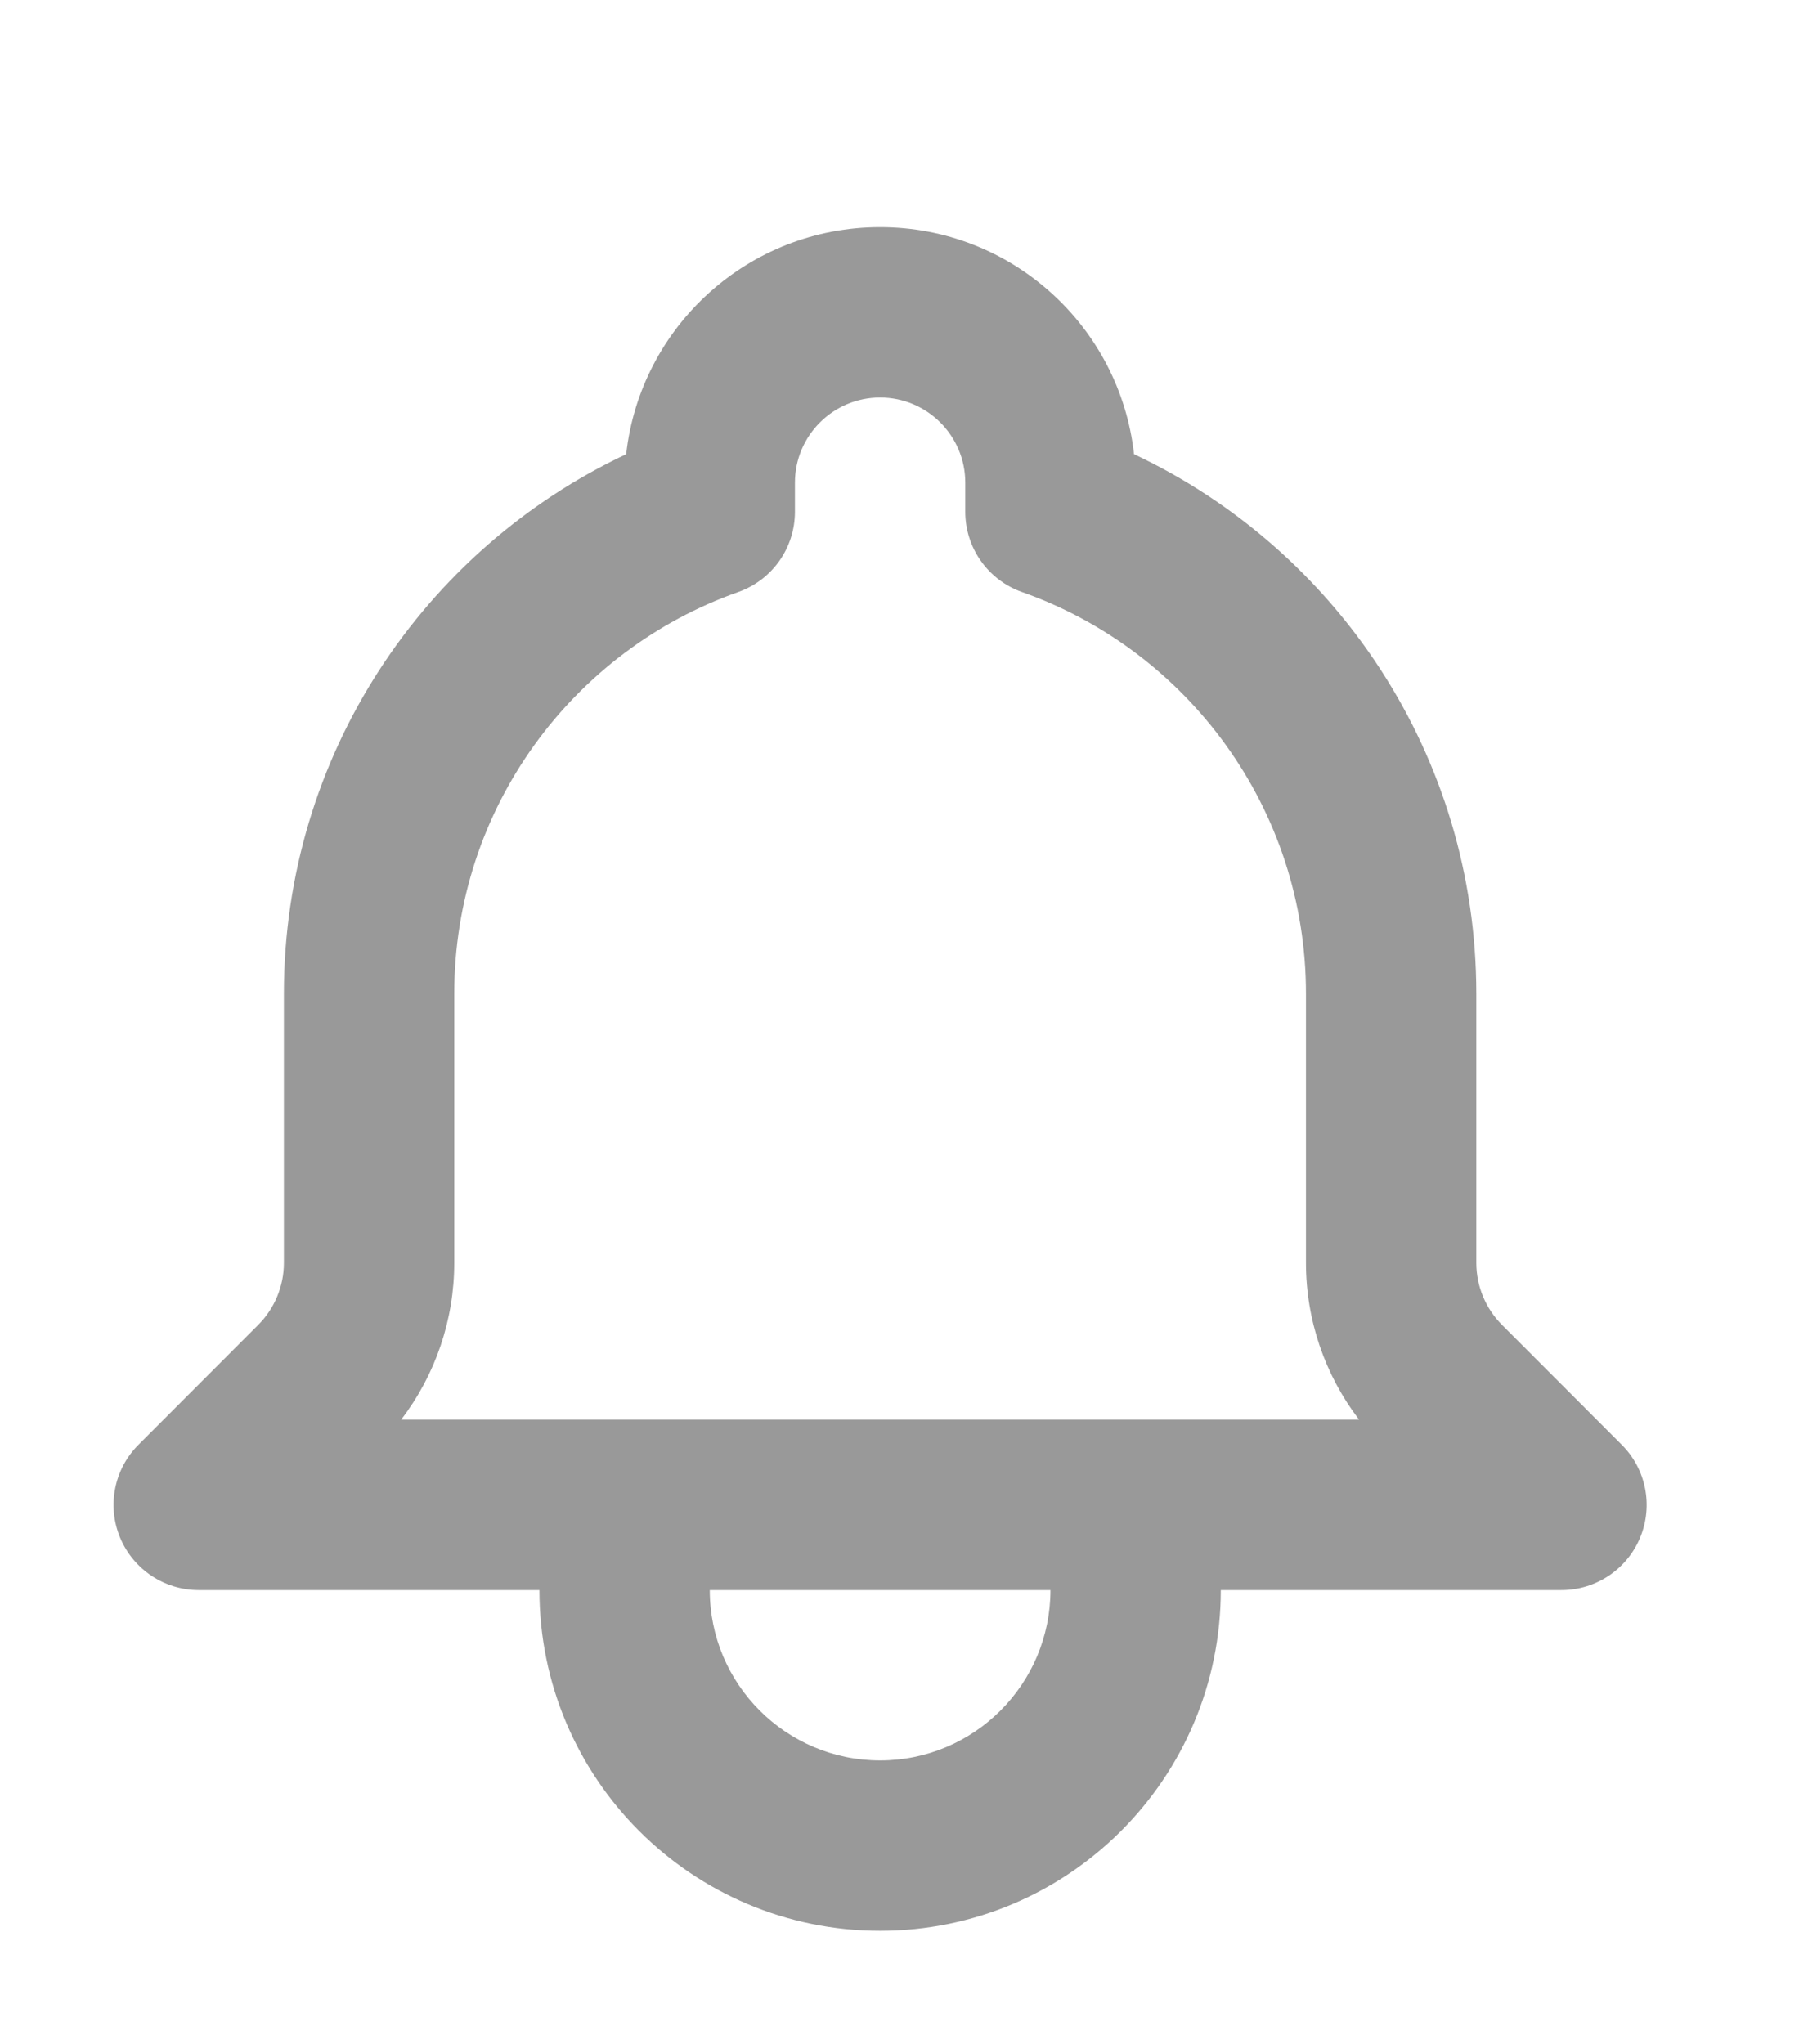 <svg width="16" height="18" viewBox="0 0 16 16" fill="none" xmlns="http://www.w3.org/2000/svg">
<path fill-rule="evenodd" clip-rule="evenodd" d="M5.514 2.999C5.639 1.874 6.592 1 7.75 1C8.908 1 9.861 1.874 9.986 2.999C11.767 3.838 13 5.649 13 7.75V10.119C13 10.324 13.082 10.521 13.227 10.666L14.28 11.72C14.495 11.934 14.559 12.257 14.443 12.537C14.327 12.817 14.053 13 13.75 13L10.75 13C10.75 14.657 9.407 16 7.75 16C6.093 16 4.75 14.657 4.75 13L1.75 13C1.447 13 1.173 12.817 1.057 12.537C0.941 12.257 1.005 11.934 1.22 11.72L2.273 10.666C2.418 10.521 2.5 10.324 2.5 10.119V7.75C2.5 5.649 3.733 3.838 5.514 2.999ZM6.25 13C6.25 13.828 6.922 14.5 7.75 14.5C8.578 14.5 9.25 13.828 9.25 13H6.25ZM7.75 2.5C7.336 2.5 7 2.836 7 3.25V3.506C7 3.824 6.8 4.107 6.5 4.213C5.042 4.728 4 6.118 4 7.75V10.119C4 10.621 3.834 11.106 3.532 11.5H11.968C11.666 11.106 11.5 10.621 11.5 10.119V7.75C11.5 6.118 10.458 4.728 9 4.213C8.7 4.107 8.5 3.824 8.5 3.506V3.25C8.5 2.836 8.164 2.5 7.75 2.5Z" fill="#999999"/>
</svg>
